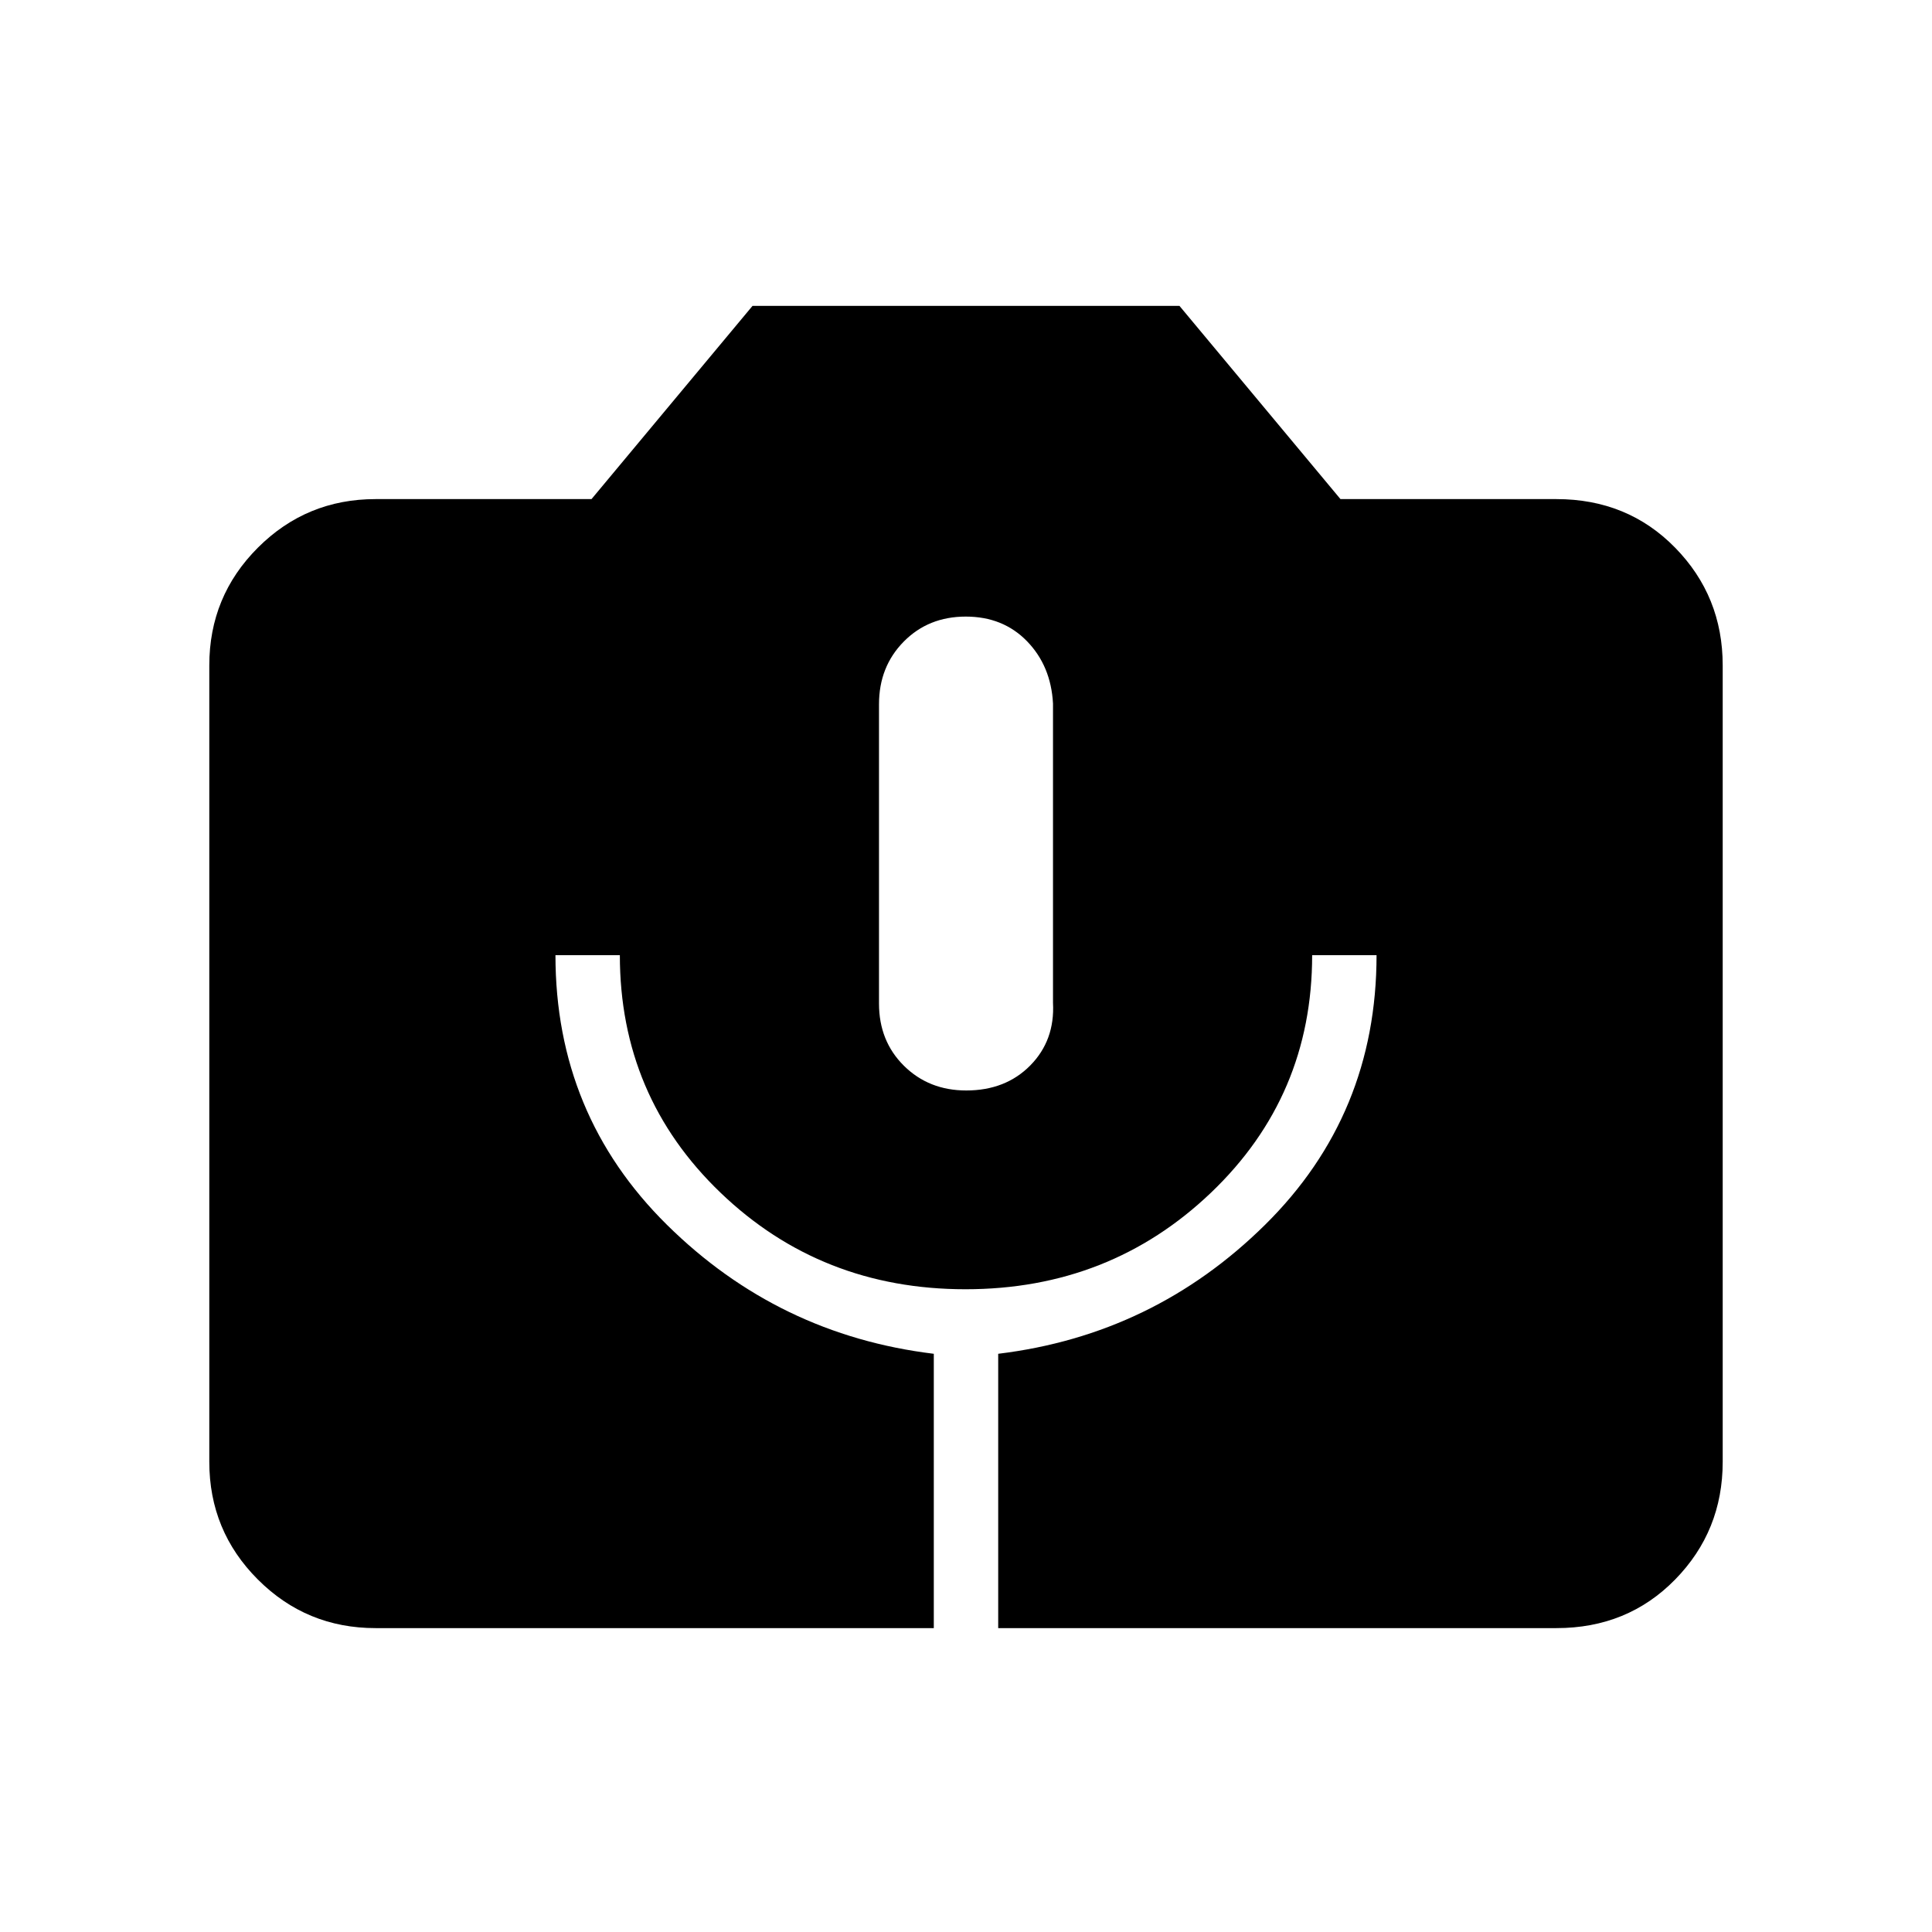 <svg xmlns="http://www.w3.org/2000/svg" height="20" viewBox="0 -960 960 960" width="20"><path d="M186.62-151q-34.35 0-58.48-24.14Q104-199.27 104-233.62v-395.76q0-34.35 24.14-58.48Q152.27-712 186.62-712h107.3l80-96h212.16l80 96h107.3q35.35 0 58.98 24.14Q856-663.73 856-629.38v395.76q0 34.35-23.64 58.48Q808.73-151 773.38-151H496v-136.31q77.23-9.38 132.62-64.11Q684-406.15 684-485.38h-32q0 70-50.25 118t-122 48q-71.75 0-121.75-48t-50-118h-32q0 79.23 55.38 133.96 55.39 54.73 132.62 64.11V-151H186.62Zm293.5-267.15q19.57 0 31.84-12.46t11.27-31.12v-148.69q-1-18.66-12.89-30.93-11.9-12.27-30.46-12.27-18.57 0-30.84 12.46t-12.27 31.12v148.69q0 18.66 12.39 30.93 12.4 12.27 30.96 12.27Z"/></svg>